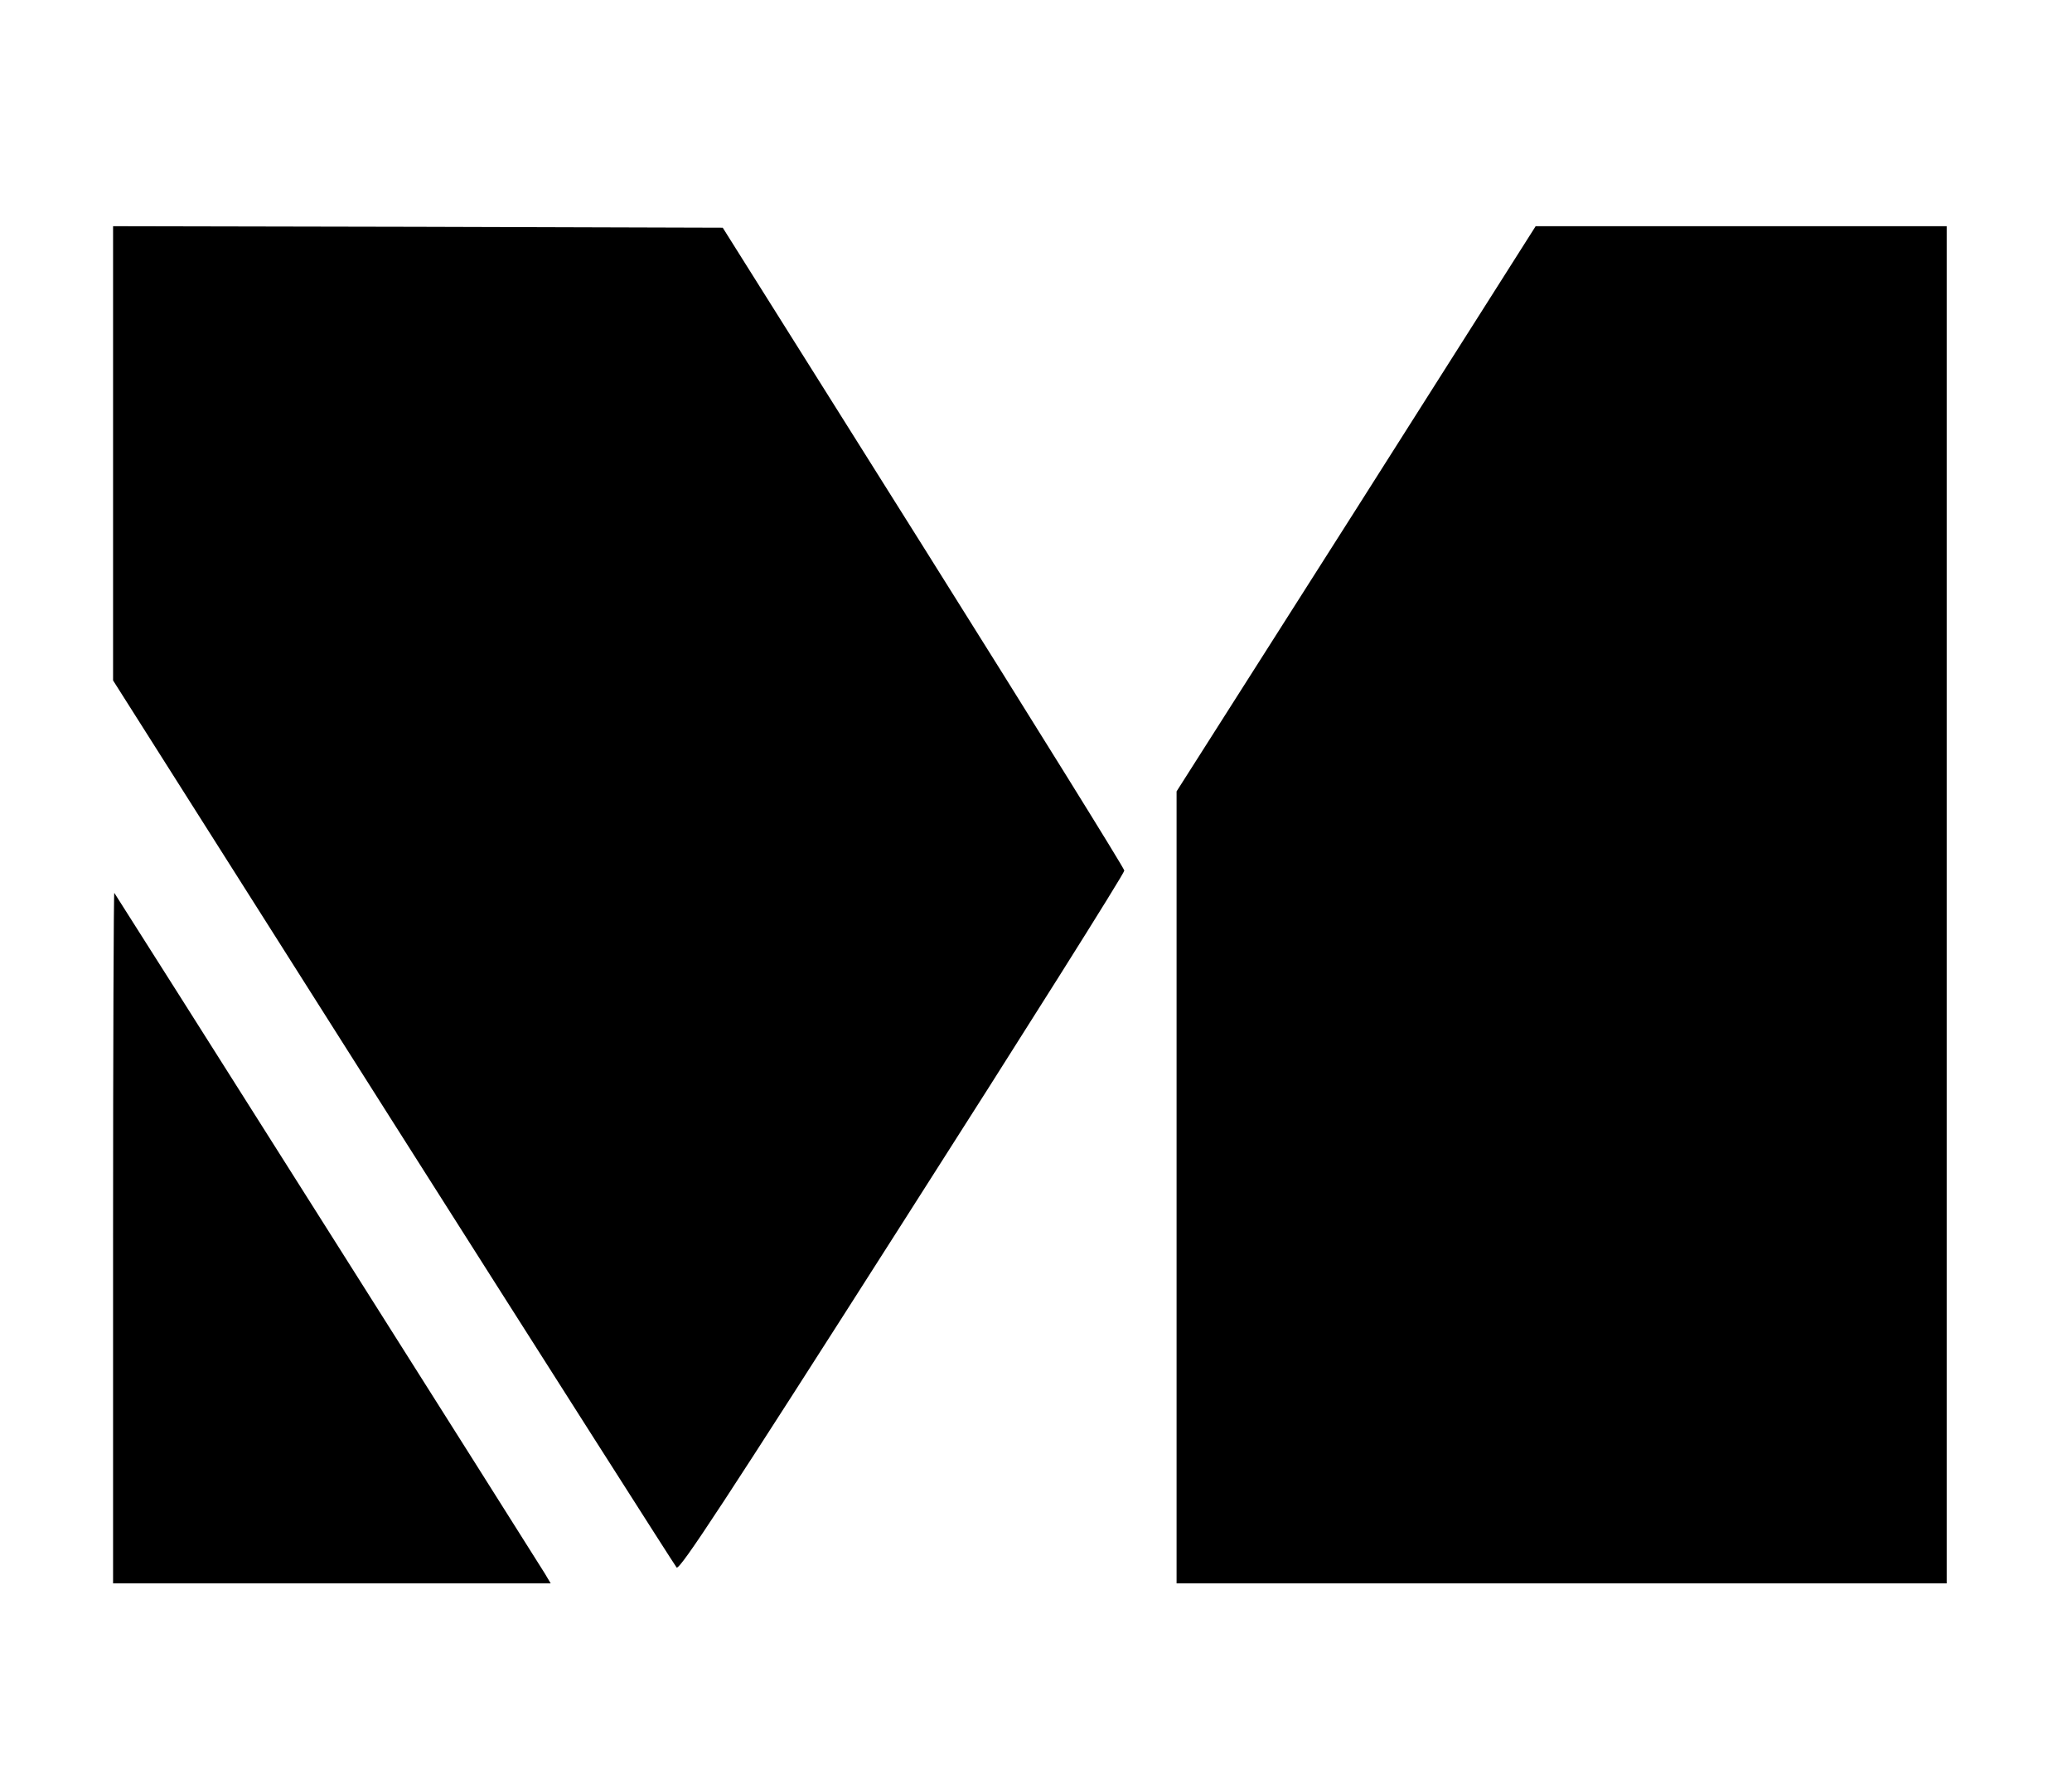 <?xml version="1.0" standalone="no"?>
<!DOCTYPE svg PUBLIC "-//W3C//DTD SVG 20010904//EN"
 "http://www.w3.org/TR/2001/REC-SVG-20010904/DTD/svg10.dtd">
<svg version="1.0" xmlns="http://www.w3.org/2000/svg"
 width="678pt" height="582pt" viewBox="0 0 678 582"
 preserveAspectRatio="xMidYMid meet">

<g transform="translate(0,582) scale(0.1,-0.1)"
fill="#000000" stroke="none">
<path d="M370 4337 l0 -743 916 -1445 c504 -794 922 -1450 928 -1457 10 -10
161 221 739 1127 400 626 727 1145 726 1153 0 7 -296 483 -657 1058 l-657
1045 -998 3 -997 2 0 -743z"/>
<path d="M4438 4155 l-588 -924 0 -1296 0 -1295 1260 0 1260 0 0 2220 0 2220
-672 0 -673 0 -587 -925z"/>
<path d="M370 1772 l0 -1132 716 0 716 0 -19 32 c-23 38 -1404 2221 -1409
2227 -2 2 -4 -505 -4 -1127z"/>
</g>
</svg>
